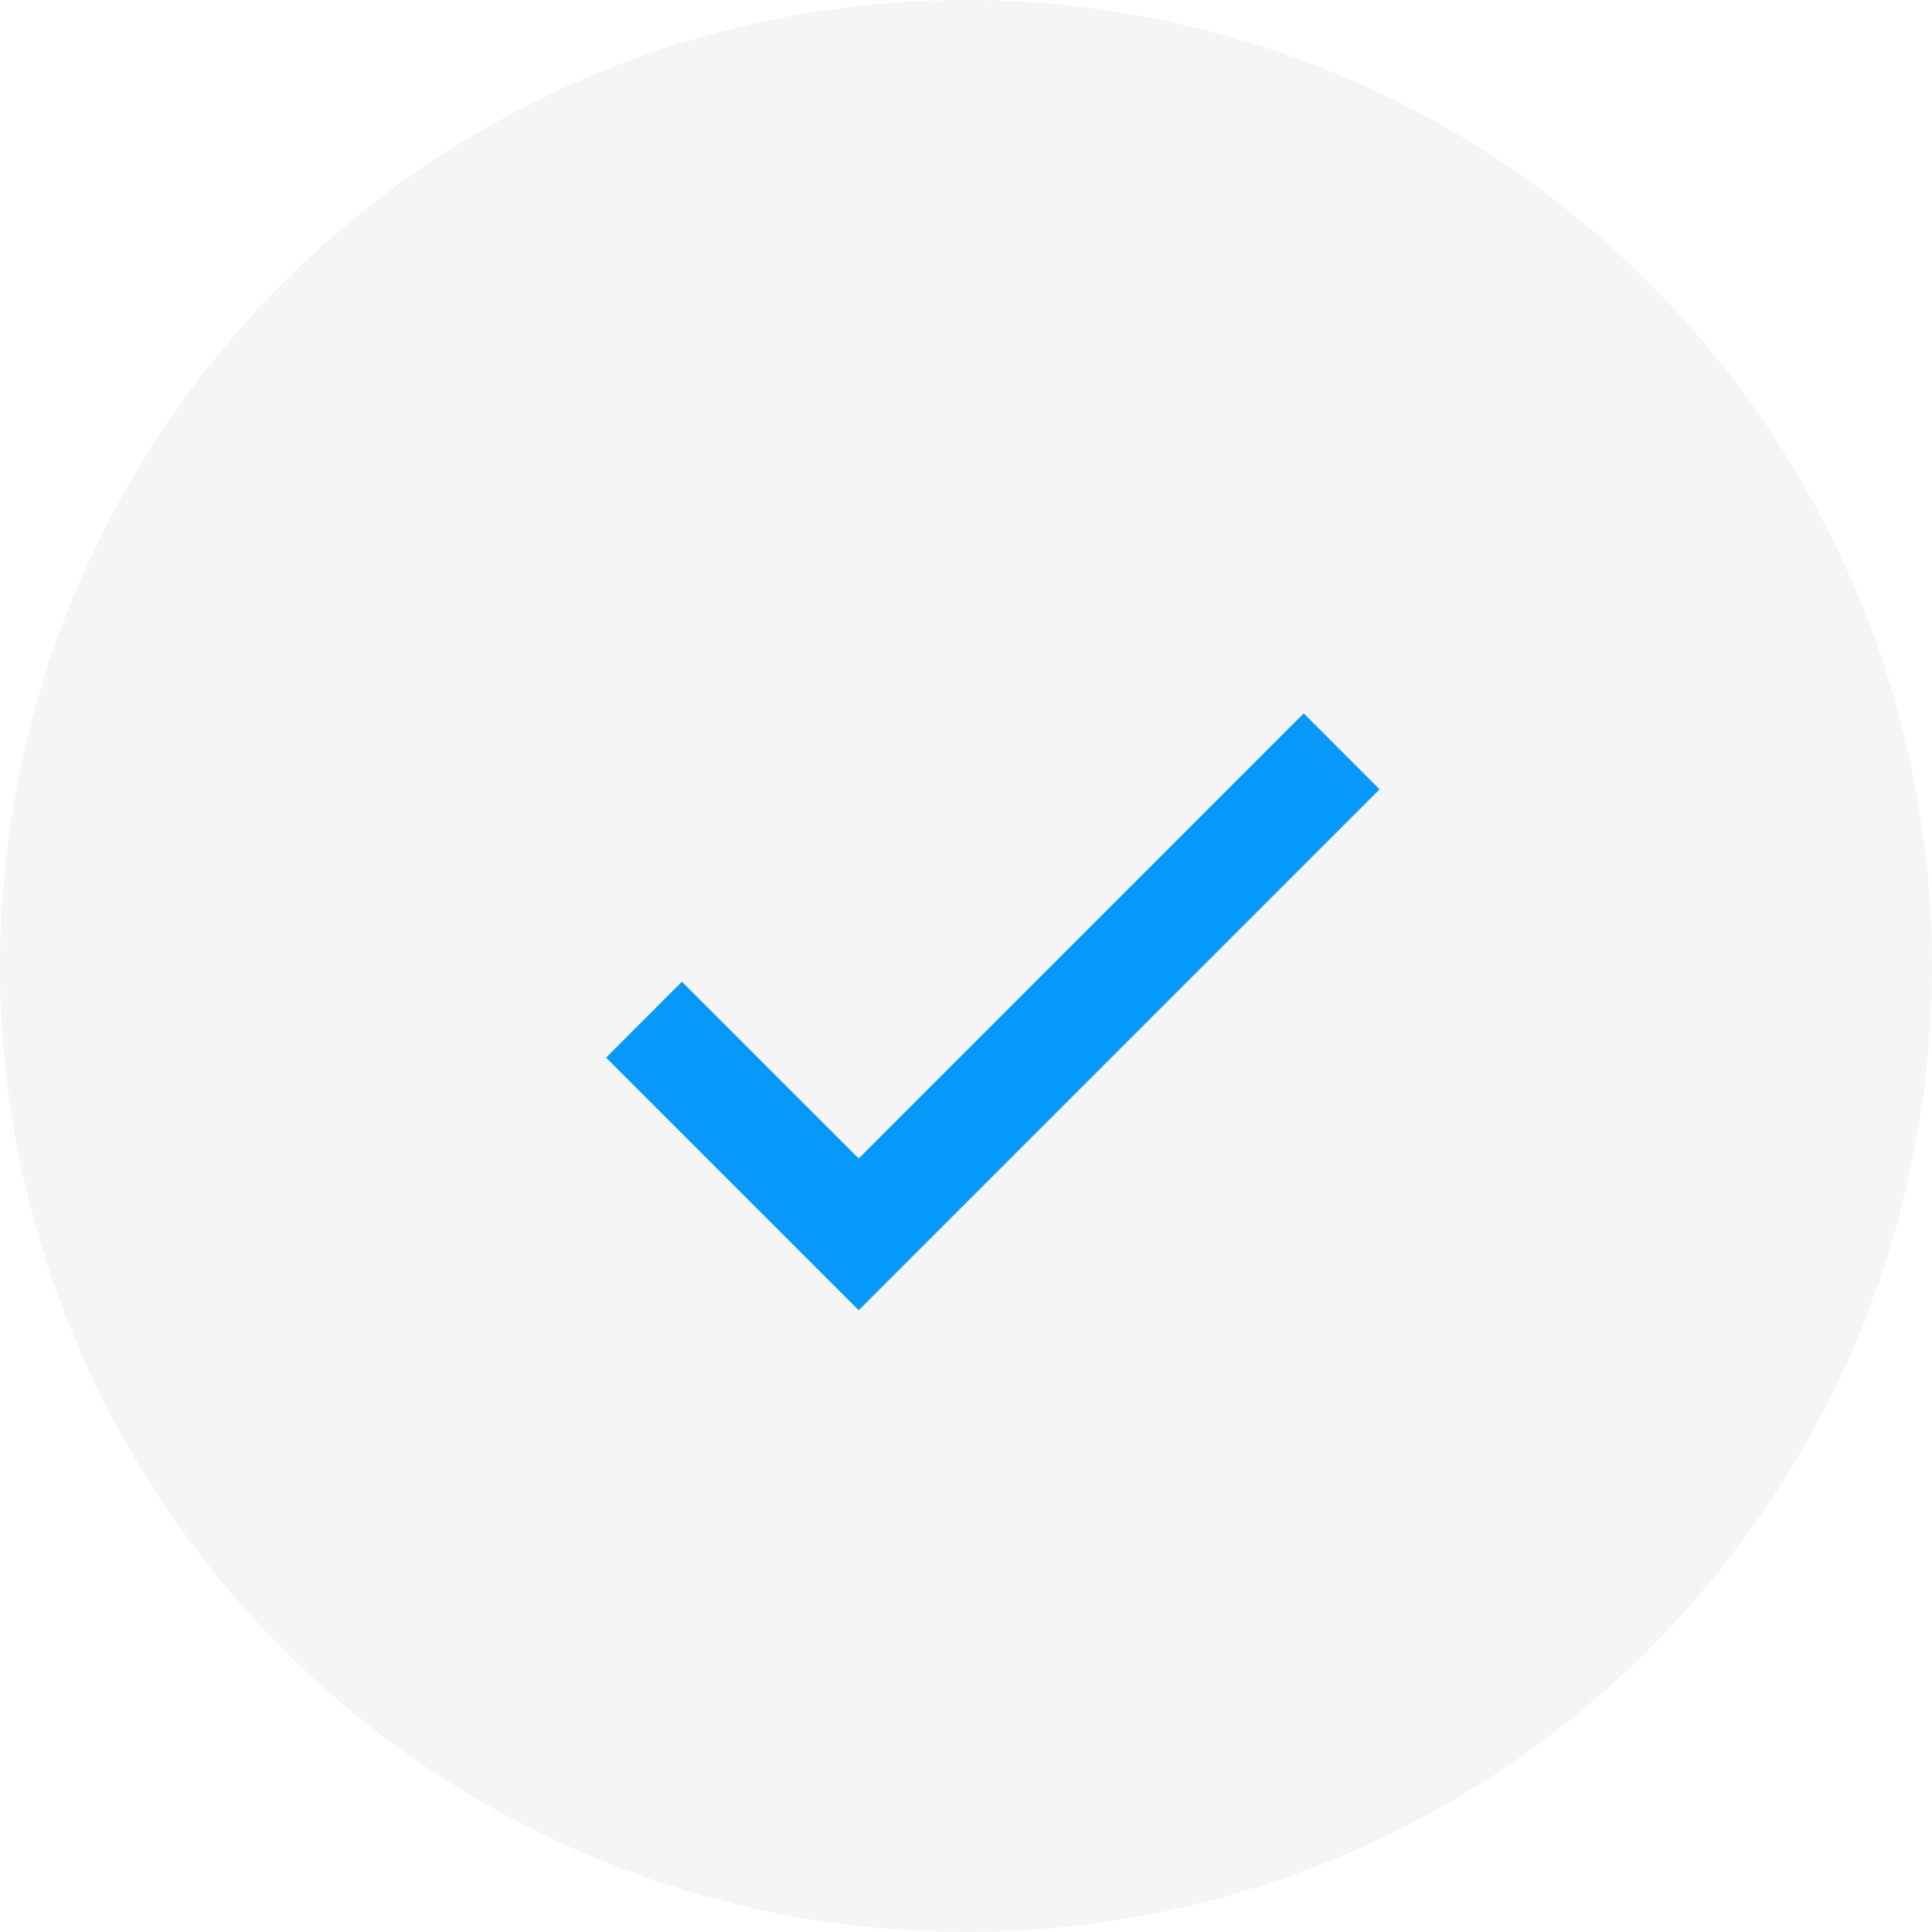 <svg width="24" height="24" viewBox="0 0 24 24" fill="none" xmlns="http://www.w3.org/2000/svg">
<circle opacity="0.15" cx="12" cy="12" r="12" fill="#BDBDBD"/>
<path d="M10.667 14.391L8.471 12.195L7.529 13.138L10.667 16.276L17.138 9.805L16.195 8.862L10.667 14.391Z" fill="#0699F9"/>
</svg>
